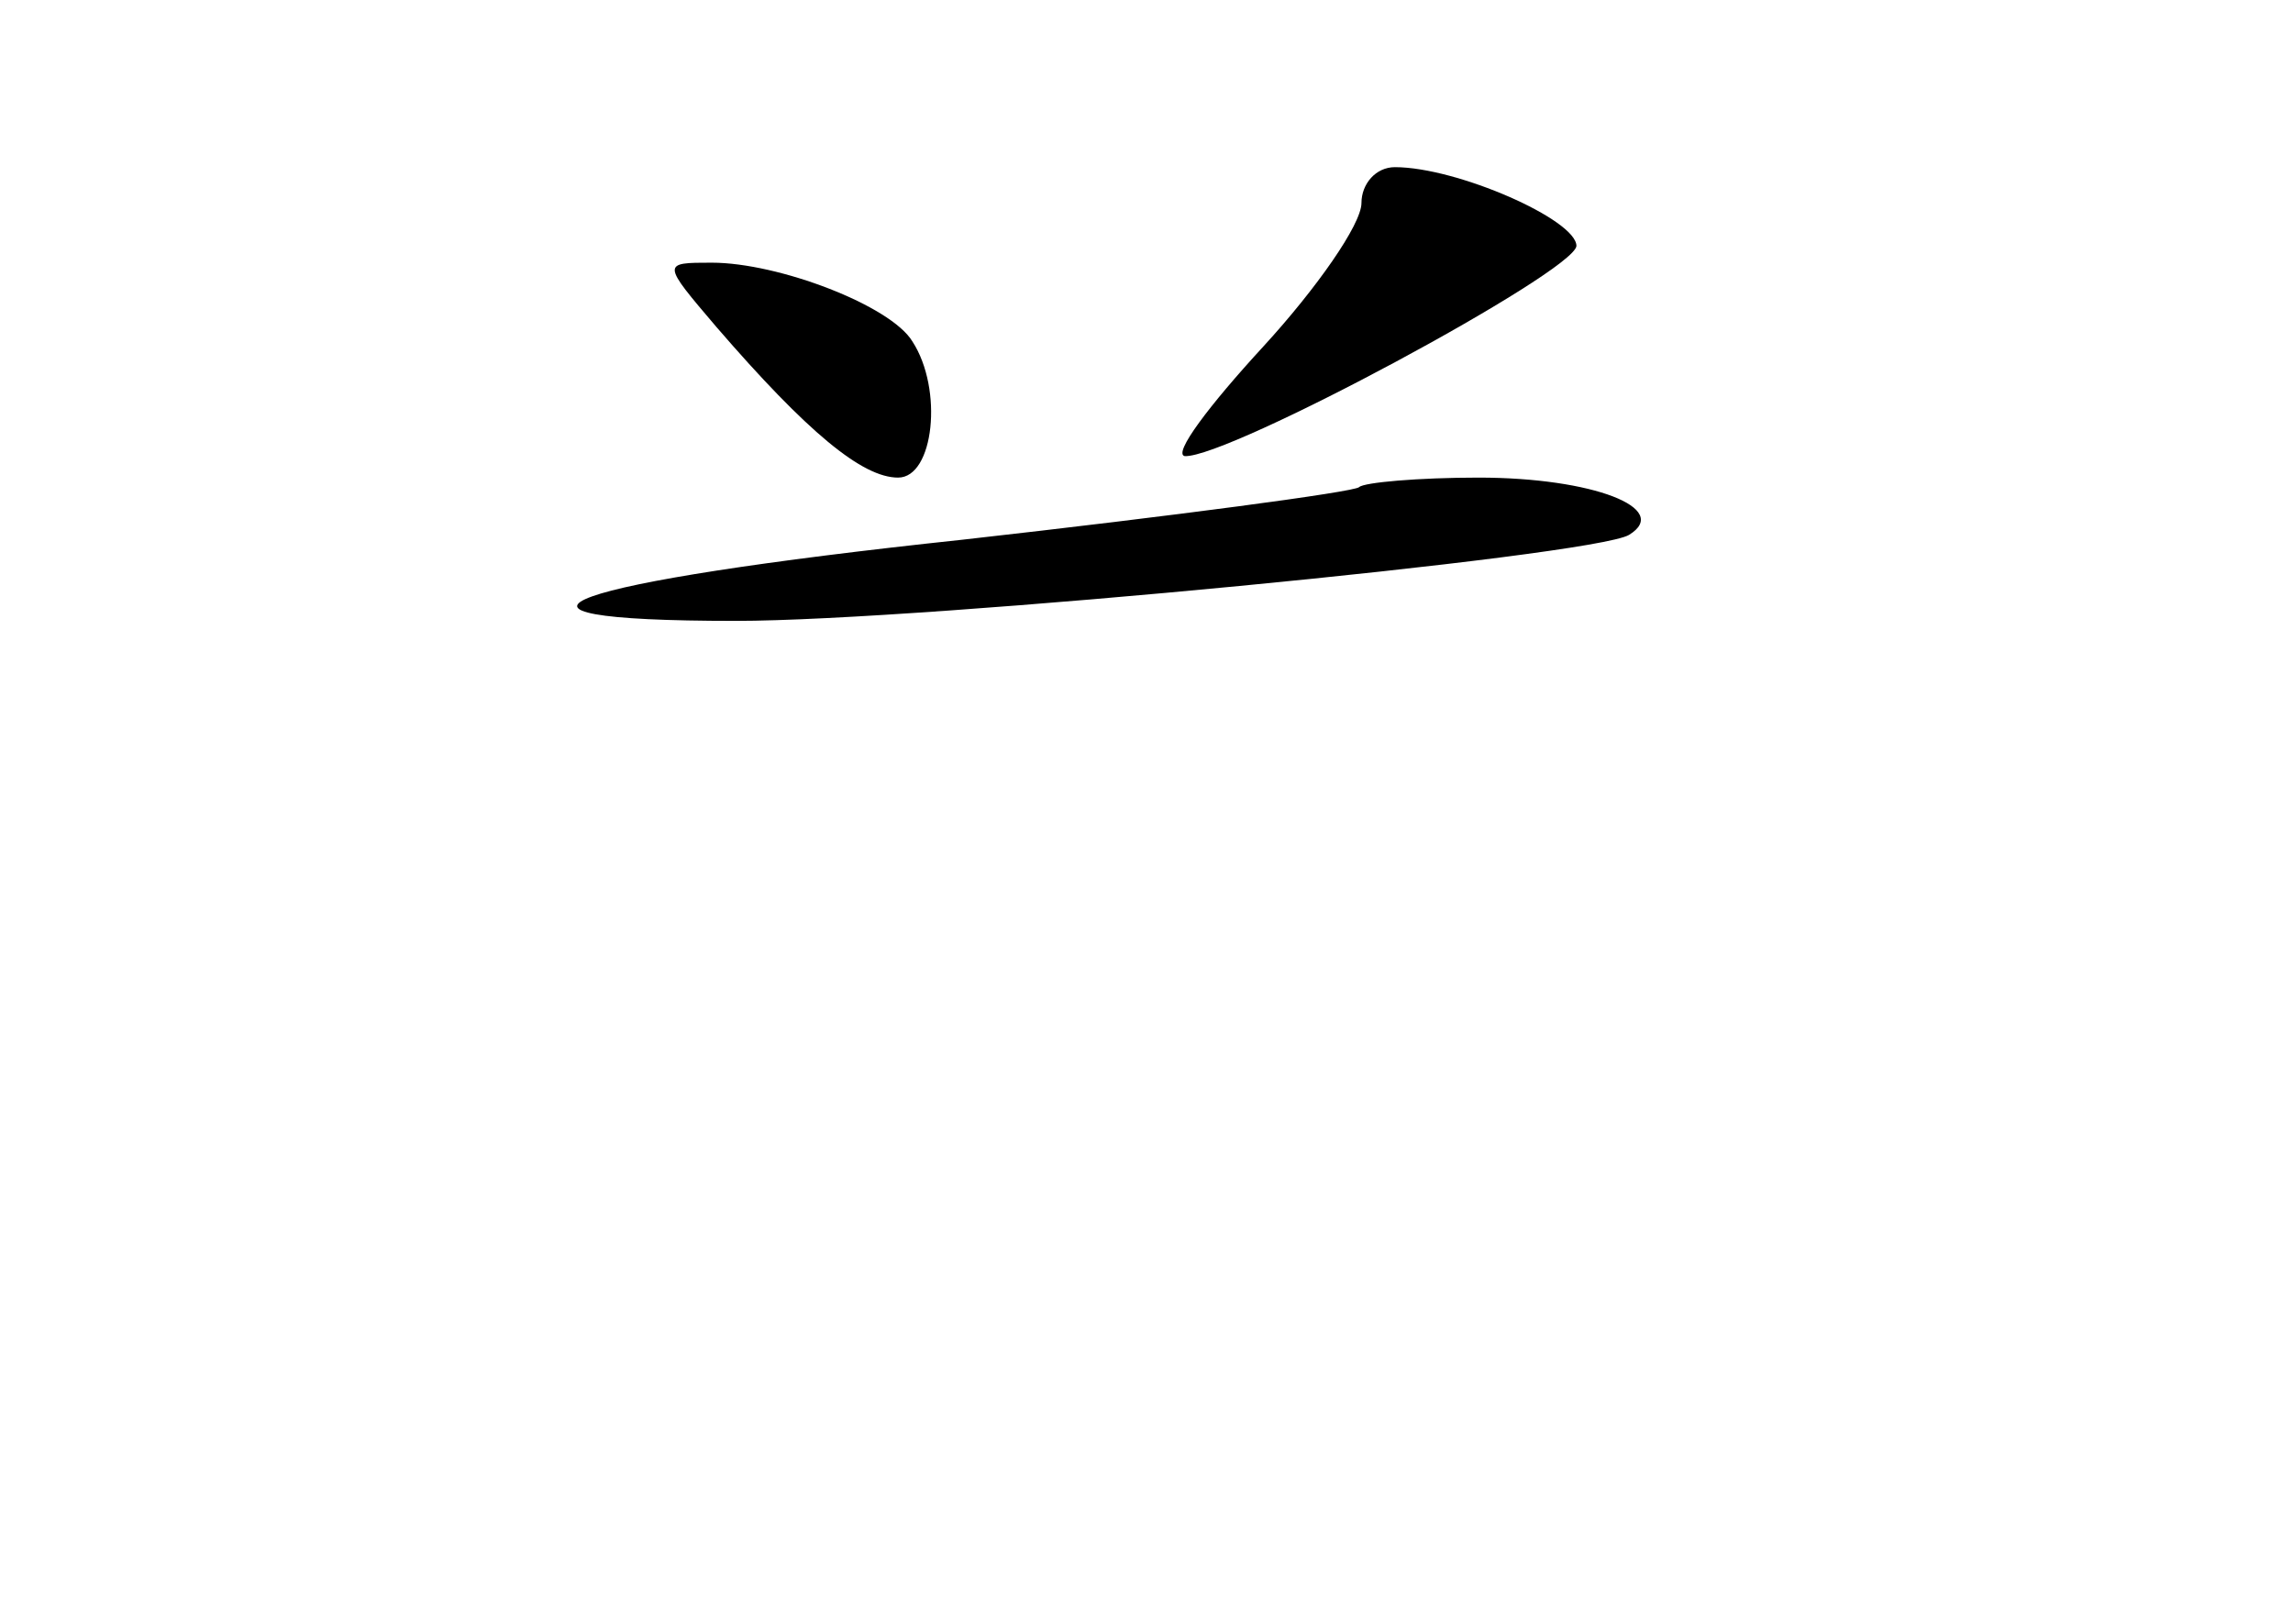 <?xml version="1.0" standalone="no"?>
<!DOCTYPE svg PUBLIC "-//W3C//DTD SVG 20010904//EN"
 "http://www.w3.org/TR/2001/REC-SVG-20010904/DTD/svg10.dtd">
<svg version="1.0" xmlns="http://www.w3.org/2000/svg"
 width="96pt" height="68pt" viewBox="0 0 96 68"
 preserveAspectRatio="xMidYMid meet">
<g transform="translate(0,68) scale(0.1,-0.1)"
fill="#000000" stroke="none">
<path d="M570 595 c0 -9 -19 -36 -41 -60 -23 -25 -38 -45 -33 -46 18 -1 163
77 164 88 0 11 -50 33 -76 33 -8 0 -14 -7 -14 -15z"/>
<path d="M300 543 c38 -44 61 -63 76 -63 15 0 19 37 6 57 -9 15 -56 33 -84 33
-21 0 -21 0 2 -27z"/>
<path d="M569 476 c-2 -2 -77 -12 -166 -22 -169 -18 -213 -34 -95 -34 79 0
359 27 374 36 18 11 -15 24 -63 24 -25 0 -48 -2 -50 -4z"/>
</g>
</svg>
